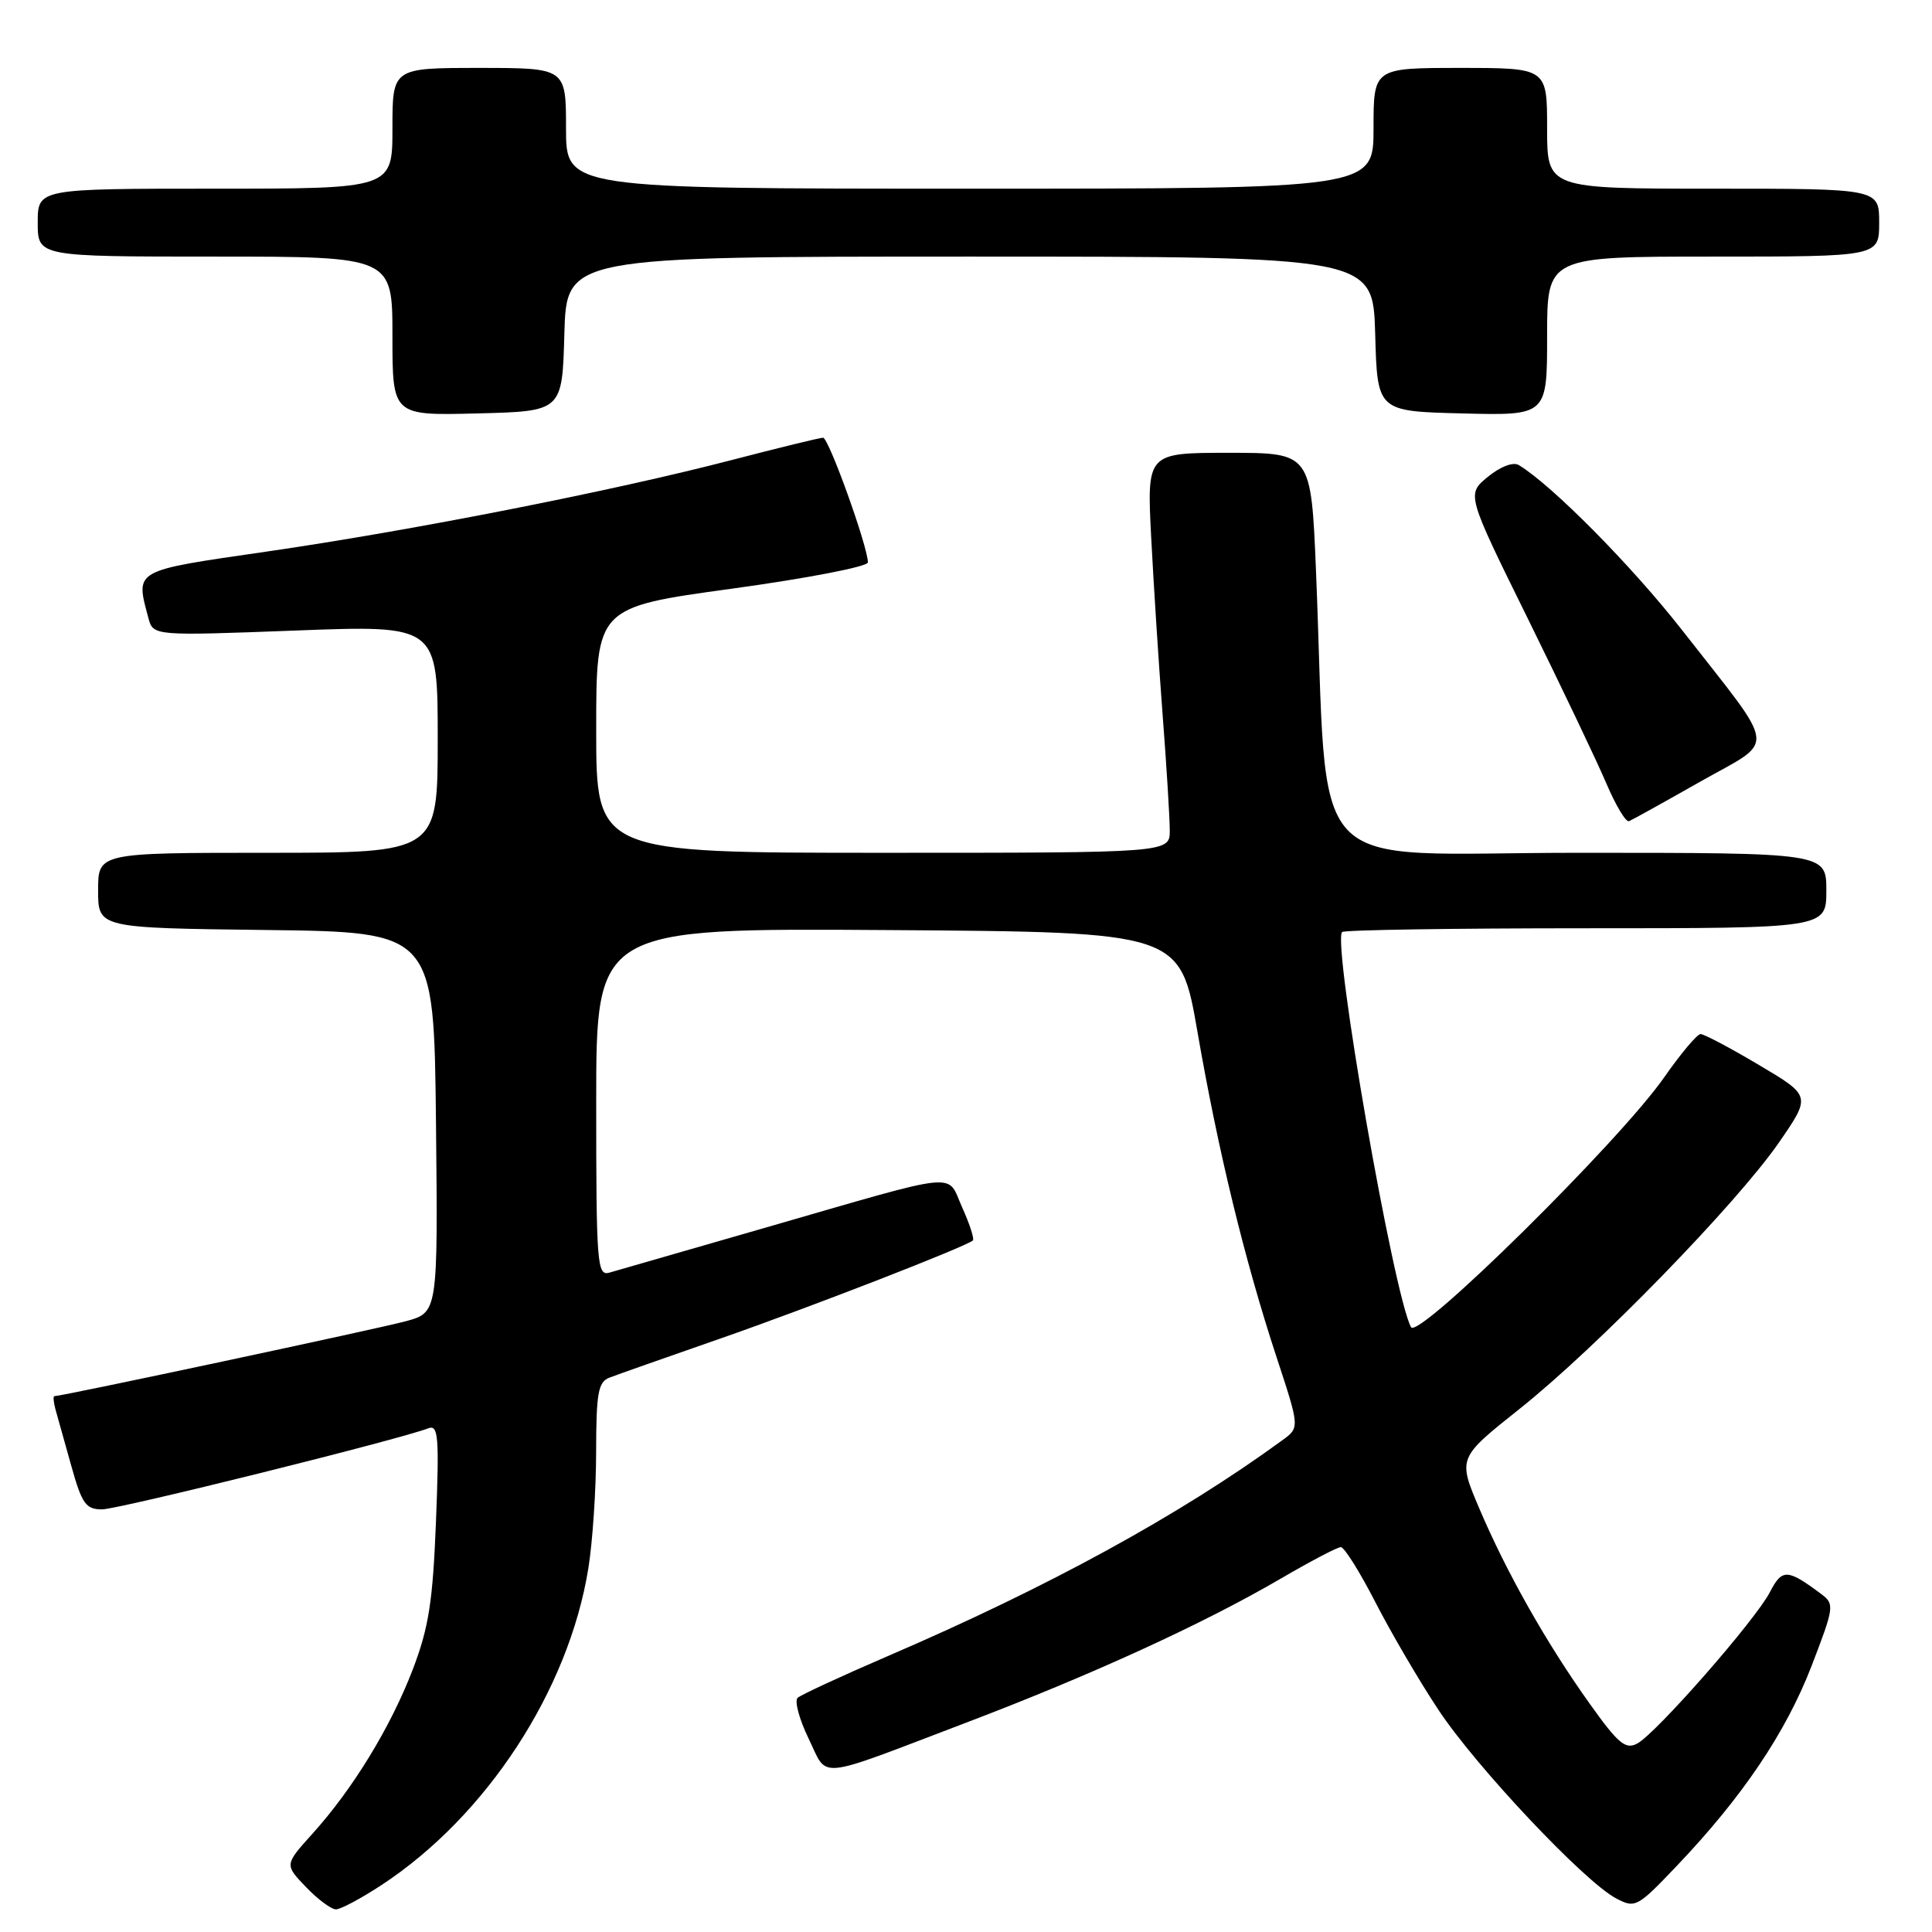 <?xml version="1.0" encoding="UTF-8" standalone="no"?>
<!DOCTYPE svg PUBLIC "-//W3C//DTD SVG 1.1//EN" "http://www.w3.org/Graphics/SVG/1.1/DTD/svg11.dtd" >
<svg xmlns="http://www.w3.org/2000/svg" xmlns:xlink="http://www.w3.org/1999/xlink" version="1.1" viewBox="0 0 256 256">
 <g >
 <path fill="currentColor"
d=" M 50.58 249.76 C 64.47 240.63 75.33 224.00 77.95 207.87 C 78.52 204.37 78.99 197.39 78.99 192.36 C 79.00 184.61 79.26 183.11 80.74 182.55 C 81.69 182.18 88.33 179.84 95.49 177.35 C 107.28 173.24 127.90 165.23 128.91 164.37 C 129.13 164.18 128.50 162.22 127.51 160.03 C 125.38 155.30 127.85 155.05 101.50 162.65 C 91.05 165.67 81.71 168.36 80.75 168.63 C 79.12 169.10 79.00 167.56 79.00 146.06 C 79.00 122.98 79.00 122.98 117.69 123.24 C 156.38 123.50 156.38 123.50 158.68 136.78 C 161.40 152.47 164.92 166.97 169.15 179.83 C 172.22 189.16 172.22 189.16 169.93 190.83 C 156.30 200.78 138.82 210.34 117.50 219.50 C 111.45 222.11 106.14 224.57 105.69 224.97 C 105.25 225.38 105.90 227.80 107.14 230.36 C 109.78 235.78 107.73 235.98 128.00 228.27 C 144.67 221.93 159.43 215.17 169.70 209.18 C 173.63 206.88 177.22 205.00 177.67 205.00 C 178.13 205.01 180.19 208.30 182.26 212.33 C 184.33 216.36 188.08 222.77 190.61 226.58 C 195.60 234.12 209.92 249.31 214.13 251.54 C 216.68 252.88 216.94 252.75 222.21 247.21 C 230.88 238.11 236.63 229.57 240.03 220.78 C 243.05 212.94 243.10 212.55 241.34 211.23 C 236.83 207.86 236.14 207.83 234.52 210.97 C 232.60 214.68 219.45 229.69 216.94 231.03 C 215.39 231.86 214.42 231.05 210.63 225.73 C 204.92 217.73 199.63 208.38 196.01 199.87 C 193.17 193.19 193.17 193.19 201.33 186.70 C 211.52 178.61 230.11 159.51 235.74 151.36 C 239.98 145.21 239.98 145.21 233.06 141.11 C 229.26 138.85 225.78 137.01 225.33 137.02 C 224.87 137.03 222.70 139.62 220.50 142.77 C 214.62 151.21 187.90 177.58 186.97 175.86 C 184.65 171.55 176.50 124.84 177.84 123.50 C 178.11 123.22 192.66 123.00 210.17 123.00 C 242.00 123.00 242.00 123.00 242.00 118.00 C 242.00 113.00 242.00 113.00 209.13 113.00 C 172.13 113.00 176.09 117.25 174.38 75.75 C 173.73 60.00 173.73 60.00 162.85 60.00 C 151.96 60.00 151.96 60.00 152.54 71.25 C 152.86 77.44 153.54 88.04 154.06 94.80 C 154.58 101.57 155.00 108.43 155.00 110.05 C 155.00 113.00 155.00 113.00 117.00 113.00 C 79.00 113.00 79.00 113.00 79.00 96.73 C 79.00 80.47 79.00 80.47 97.00 78.00 C 106.90 76.64 115.00 75.08 115.00 74.52 C 115.00 72.45 109.81 58.00 109.06 58.00 C 108.64 58.00 103.17 59.34 96.90 60.97 C 81.10 65.08 54.58 70.30 35.25 73.10 C 17.57 75.66 17.94 75.45 19.66 81.88 C 20.30 84.26 20.30 84.26 39.15 83.55 C 58.00 82.83 58.00 82.83 58.00 97.91 C 58.00 113.00 58.00 113.00 35.50 113.00 C 13.00 113.00 13.00 113.00 13.00 117.98 C 13.00 122.96 13.00 122.96 35.25 123.23 C 57.50 123.50 57.50 123.50 57.77 148.71 C 58.03 173.91 58.03 173.91 53.77 175.07 C 50.13 176.06 8.20 185.00 7.21 185.00 C 7.02 185.00 7.09 185.79 7.35 186.75 C 7.62 187.71 8.57 191.09 9.45 194.25 C 10.85 199.26 11.37 200.00 13.52 200.00 C 15.68 200.00 52.82 190.77 56.78 189.25 C 58.08 188.76 58.21 190.42 57.77 201.59 C 57.35 212.24 56.81 215.67 54.70 221.20 C 51.76 228.86 46.76 237.04 41.40 242.98 C 37.70 247.08 37.70 247.08 40.54 250.04 C 42.10 251.67 43.89 253.00 44.52 253.00 C 45.14 253.00 47.87 251.54 50.58 249.76 Z  M 225.30 103.57 C 235.45 97.82 235.70 99.90 222.89 83.50 C 216.21 74.96 205.61 64.25 201.24 61.62 C 200.49 61.18 198.82 61.82 197.15 63.18 C 194.32 65.50 194.32 65.50 202.46 82.00 C 206.93 91.08 211.61 100.89 212.85 103.81 C 214.10 106.74 215.45 108.99 215.86 108.81 C 216.27 108.64 220.52 106.28 225.30 103.57 Z  M 74.78 44.25 C 75.07 34.00 75.07 34.00 128.50 34.00 C 181.93 34.00 181.93 34.00 182.22 44.25 C 182.50 54.50 182.50 54.50 193.75 54.78 C 205.00 55.07 205.00 55.07 205.00 44.53 C 205.00 34.00 205.00 34.00 227.00 34.00 C 249.00 34.00 249.00 34.00 249.00 29.50 C 249.00 25.00 249.00 25.00 227.00 25.00 C 205.00 25.00 205.00 25.00 205.00 17.00 C 205.00 9.00 205.00 9.00 193.50 9.00 C 182.00 9.00 182.00 9.00 182.00 17.00 C 182.00 25.00 182.00 25.00 128.50 25.00 C 75.00 25.00 75.00 25.00 75.00 17.00 C 75.00 9.00 75.00 9.00 63.50 9.00 C 52.00 9.00 52.00 9.00 52.00 17.00 C 52.00 25.00 52.00 25.00 28.50 25.00 C 5.00 25.00 5.00 25.00 5.00 29.50 C 5.00 34.00 5.00 34.00 28.50 34.00 C 52.00 34.00 52.00 34.00 52.00 44.53 C 52.00 55.07 52.00 55.07 63.25 54.78 C 74.50 54.50 74.50 54.50 74.78 44.25 Z "/>
</g>
</svg>